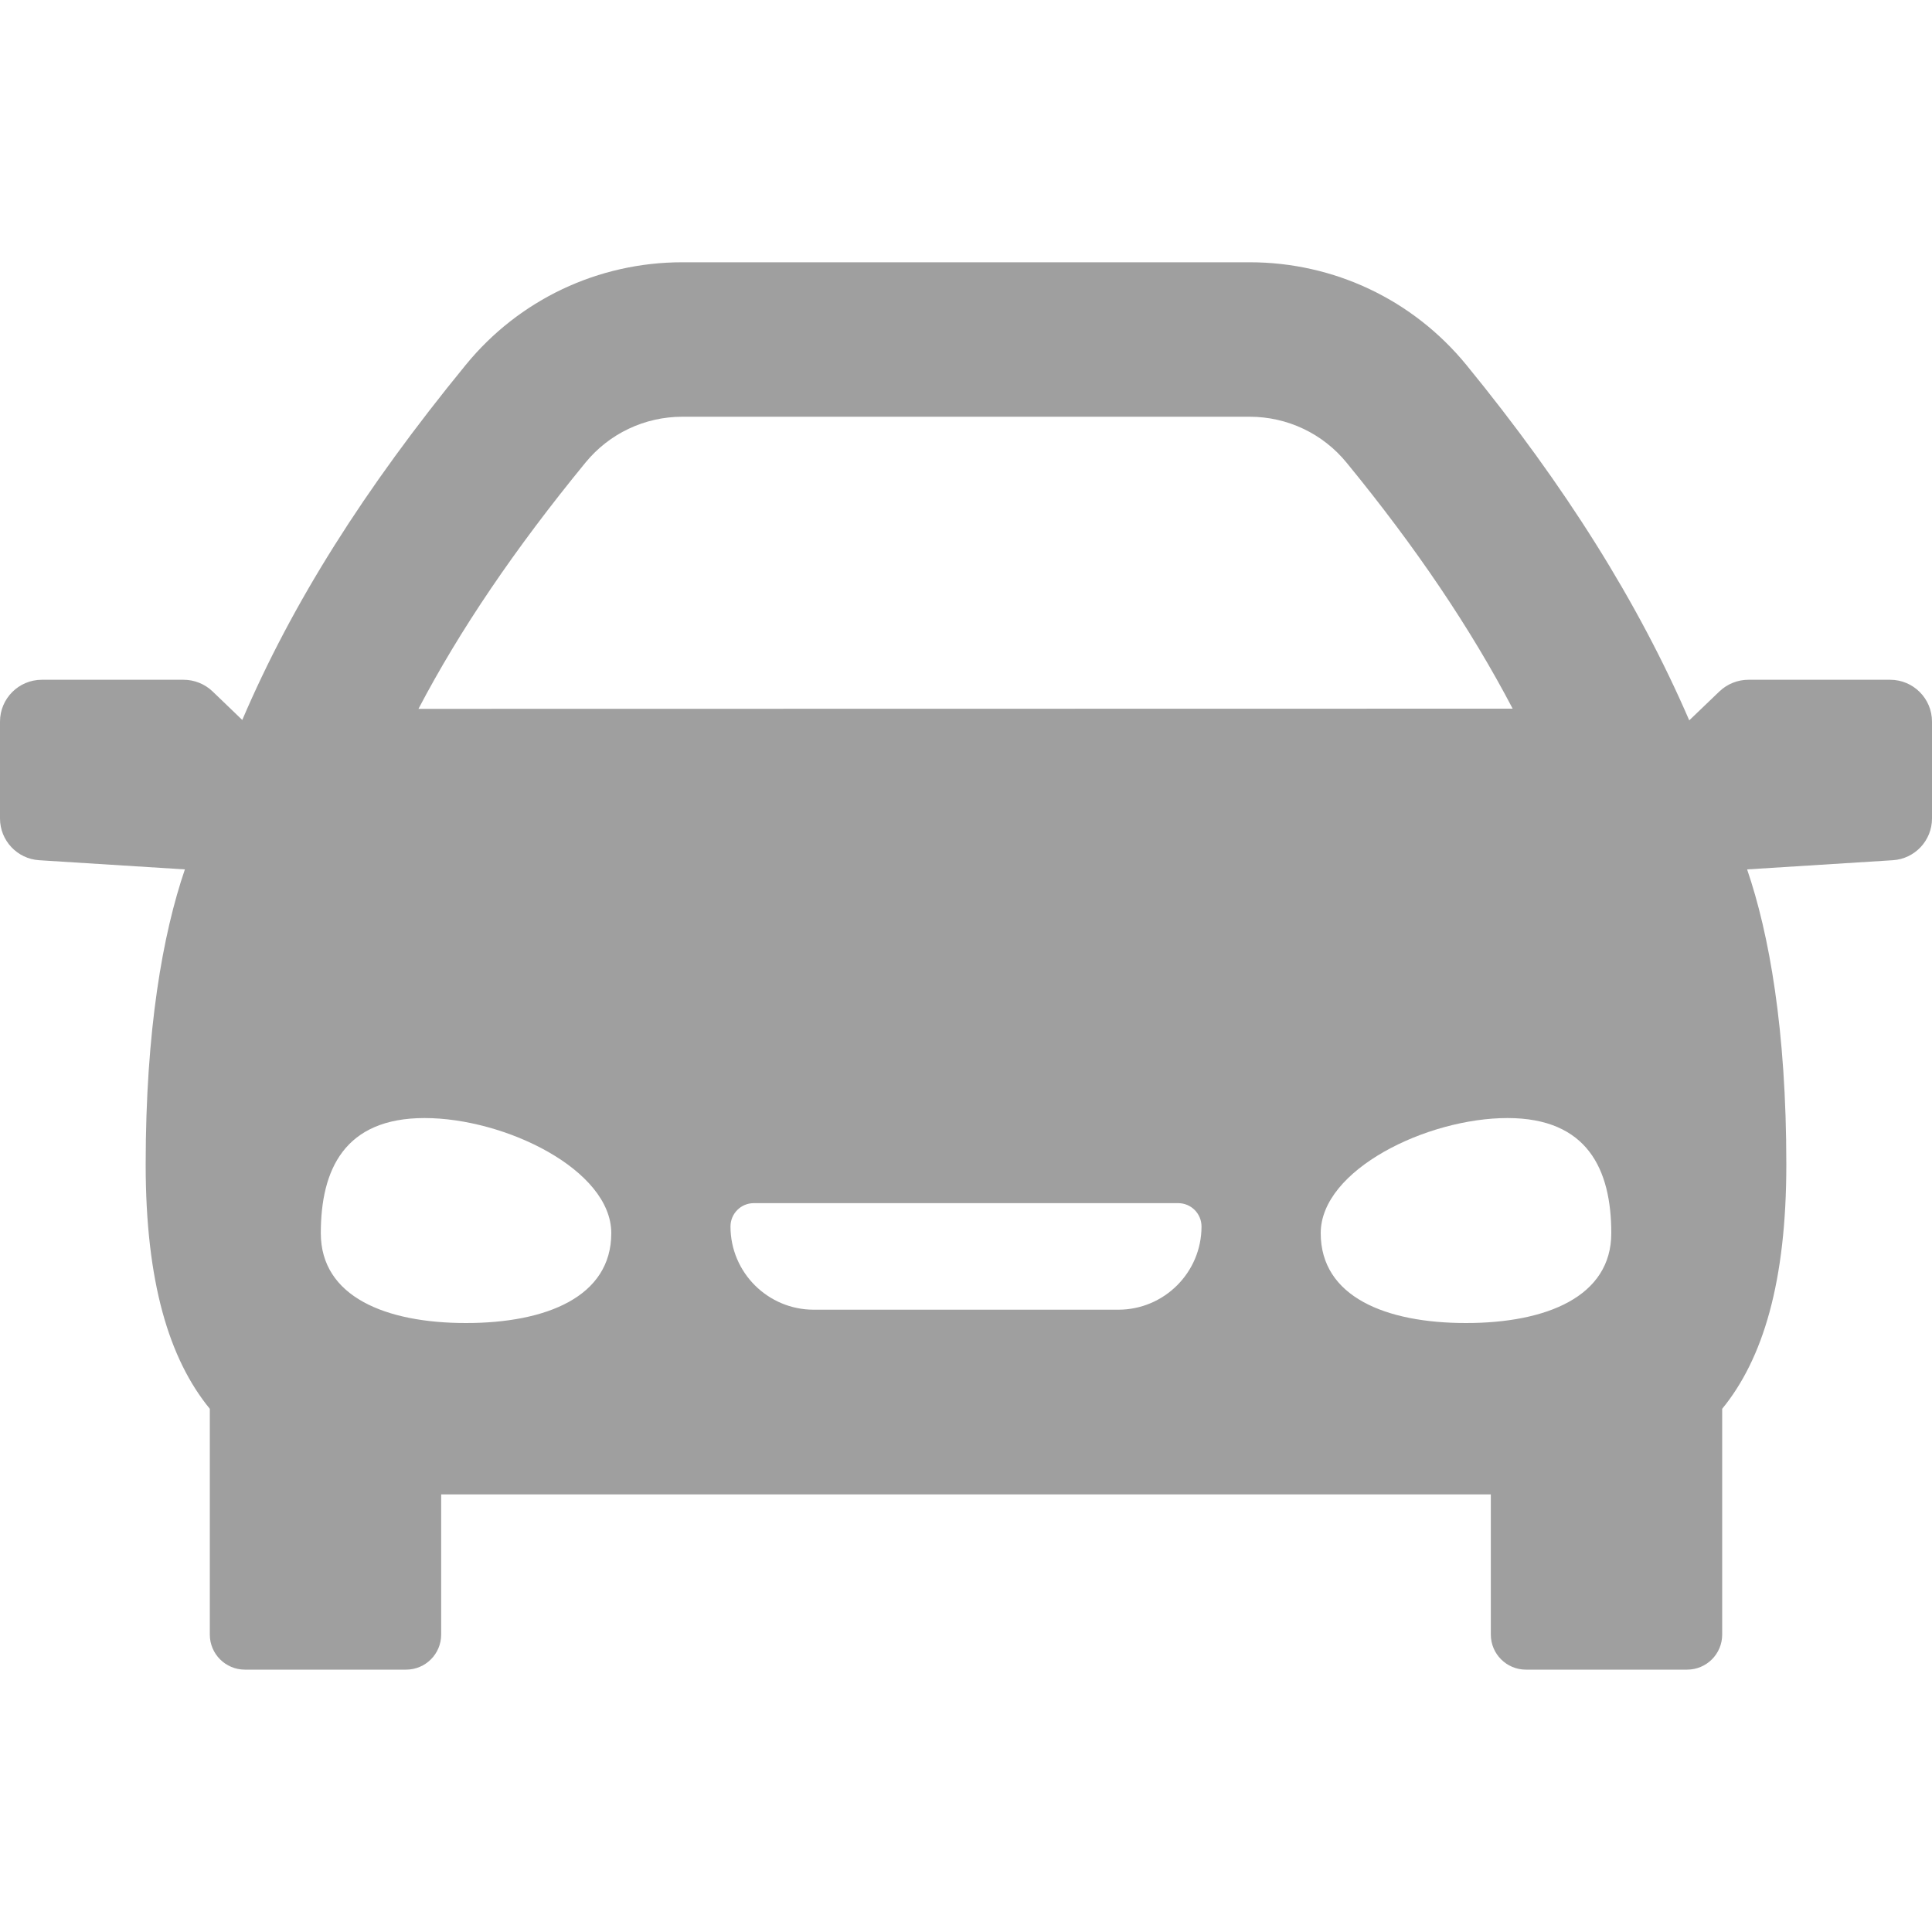 <svg width="20" height="20" viewBox="0 0 20 20" fill="none" xmlns="http://www.w3.org/2000/svg">
<path d="M19.567 7.037H18.1C17.988 7.037 17.881 7.08 17.8 7.157L17.487 7.457C16.959 6.236 16.202 5.028 15.18 3.778C14.627 3.102 13.809 2.715 12.936 2.715H7.064C6.191 2.715 5.373 3.102 4.821 3.778C3.766 5.067 3.024 6.246 2.508 7.453L2.2 7.157C2.119 7.08 2.012 7.037 1.9 7.037H0.433C0.194 7.037 0 7.231 0 7.47V8.473C0 8.701 0.178 8.891 0.406 8.905L1.914 9C1.686 9.666 1.508 10.658 1.508 12.056C1.508 13.27 1.75 14.068 2.172 14.584V16.921C2.172 17.122 2.335 17.284 2.535 17.284H4.204C4.404 17.284 4.567 17.122 4.567 16.921V15.47H15.433V16.921C15.433 17.122 15.596 17.284 15.796 17.284H17.465C17.665 17.284 17.828 17.122 17.828 16.921V14.584C18.25 14.068 18.492 13.27 18.492 12.056C18.492 10.658 18.314 9.666 18.086 9L19.594 8.905C19.822 8.891 20 8.701 20 8.473V7.47C20 7.231 19.806 7.037 19.567 7.037ZM6.059 4.791C6.306 4.488 6.673 4.314 7.064 4.314H12.936C13.327 4.314 13.694 4.488 13.941 4.791C14.657 5.665 15.222 6.502 15.659 7.336L4.332 7.338C4.759 6.523 5.327 5.685 6.059 4.791ZM4.824 13.696C3.994 13.696 3.321 13.424 3.321 12.766C3.321 12.108 3.565 11.574 4.395 11.574C5.226 11.574 6.328 12.108 6.328 12.766C6.328 13.424 5.655 13.696 4.824 13.696ZM11.576 13.558H8.424C7.948 13.558 7.562 13.172 7.562 12.697C7.562 12.563 7.67 12.455 7.803 12.455H12.197C12.33 12.455 12.438 12.563 12.438 12.697C12.438 13.172 12.052 13.558 11.576 13.558ZM15.176 13.696C14.345 13.696 13.672 13.424 13.672 12.766C13.672 12.108 14.774 11.574 15.605 11.574C16.435 11.574 16.68 12.108 16.68 12.766C16.68 13.424 16.006 13.696 15.176 13.696Z" fill="#111111" fill-opacity="0.4"/>
</svg>
